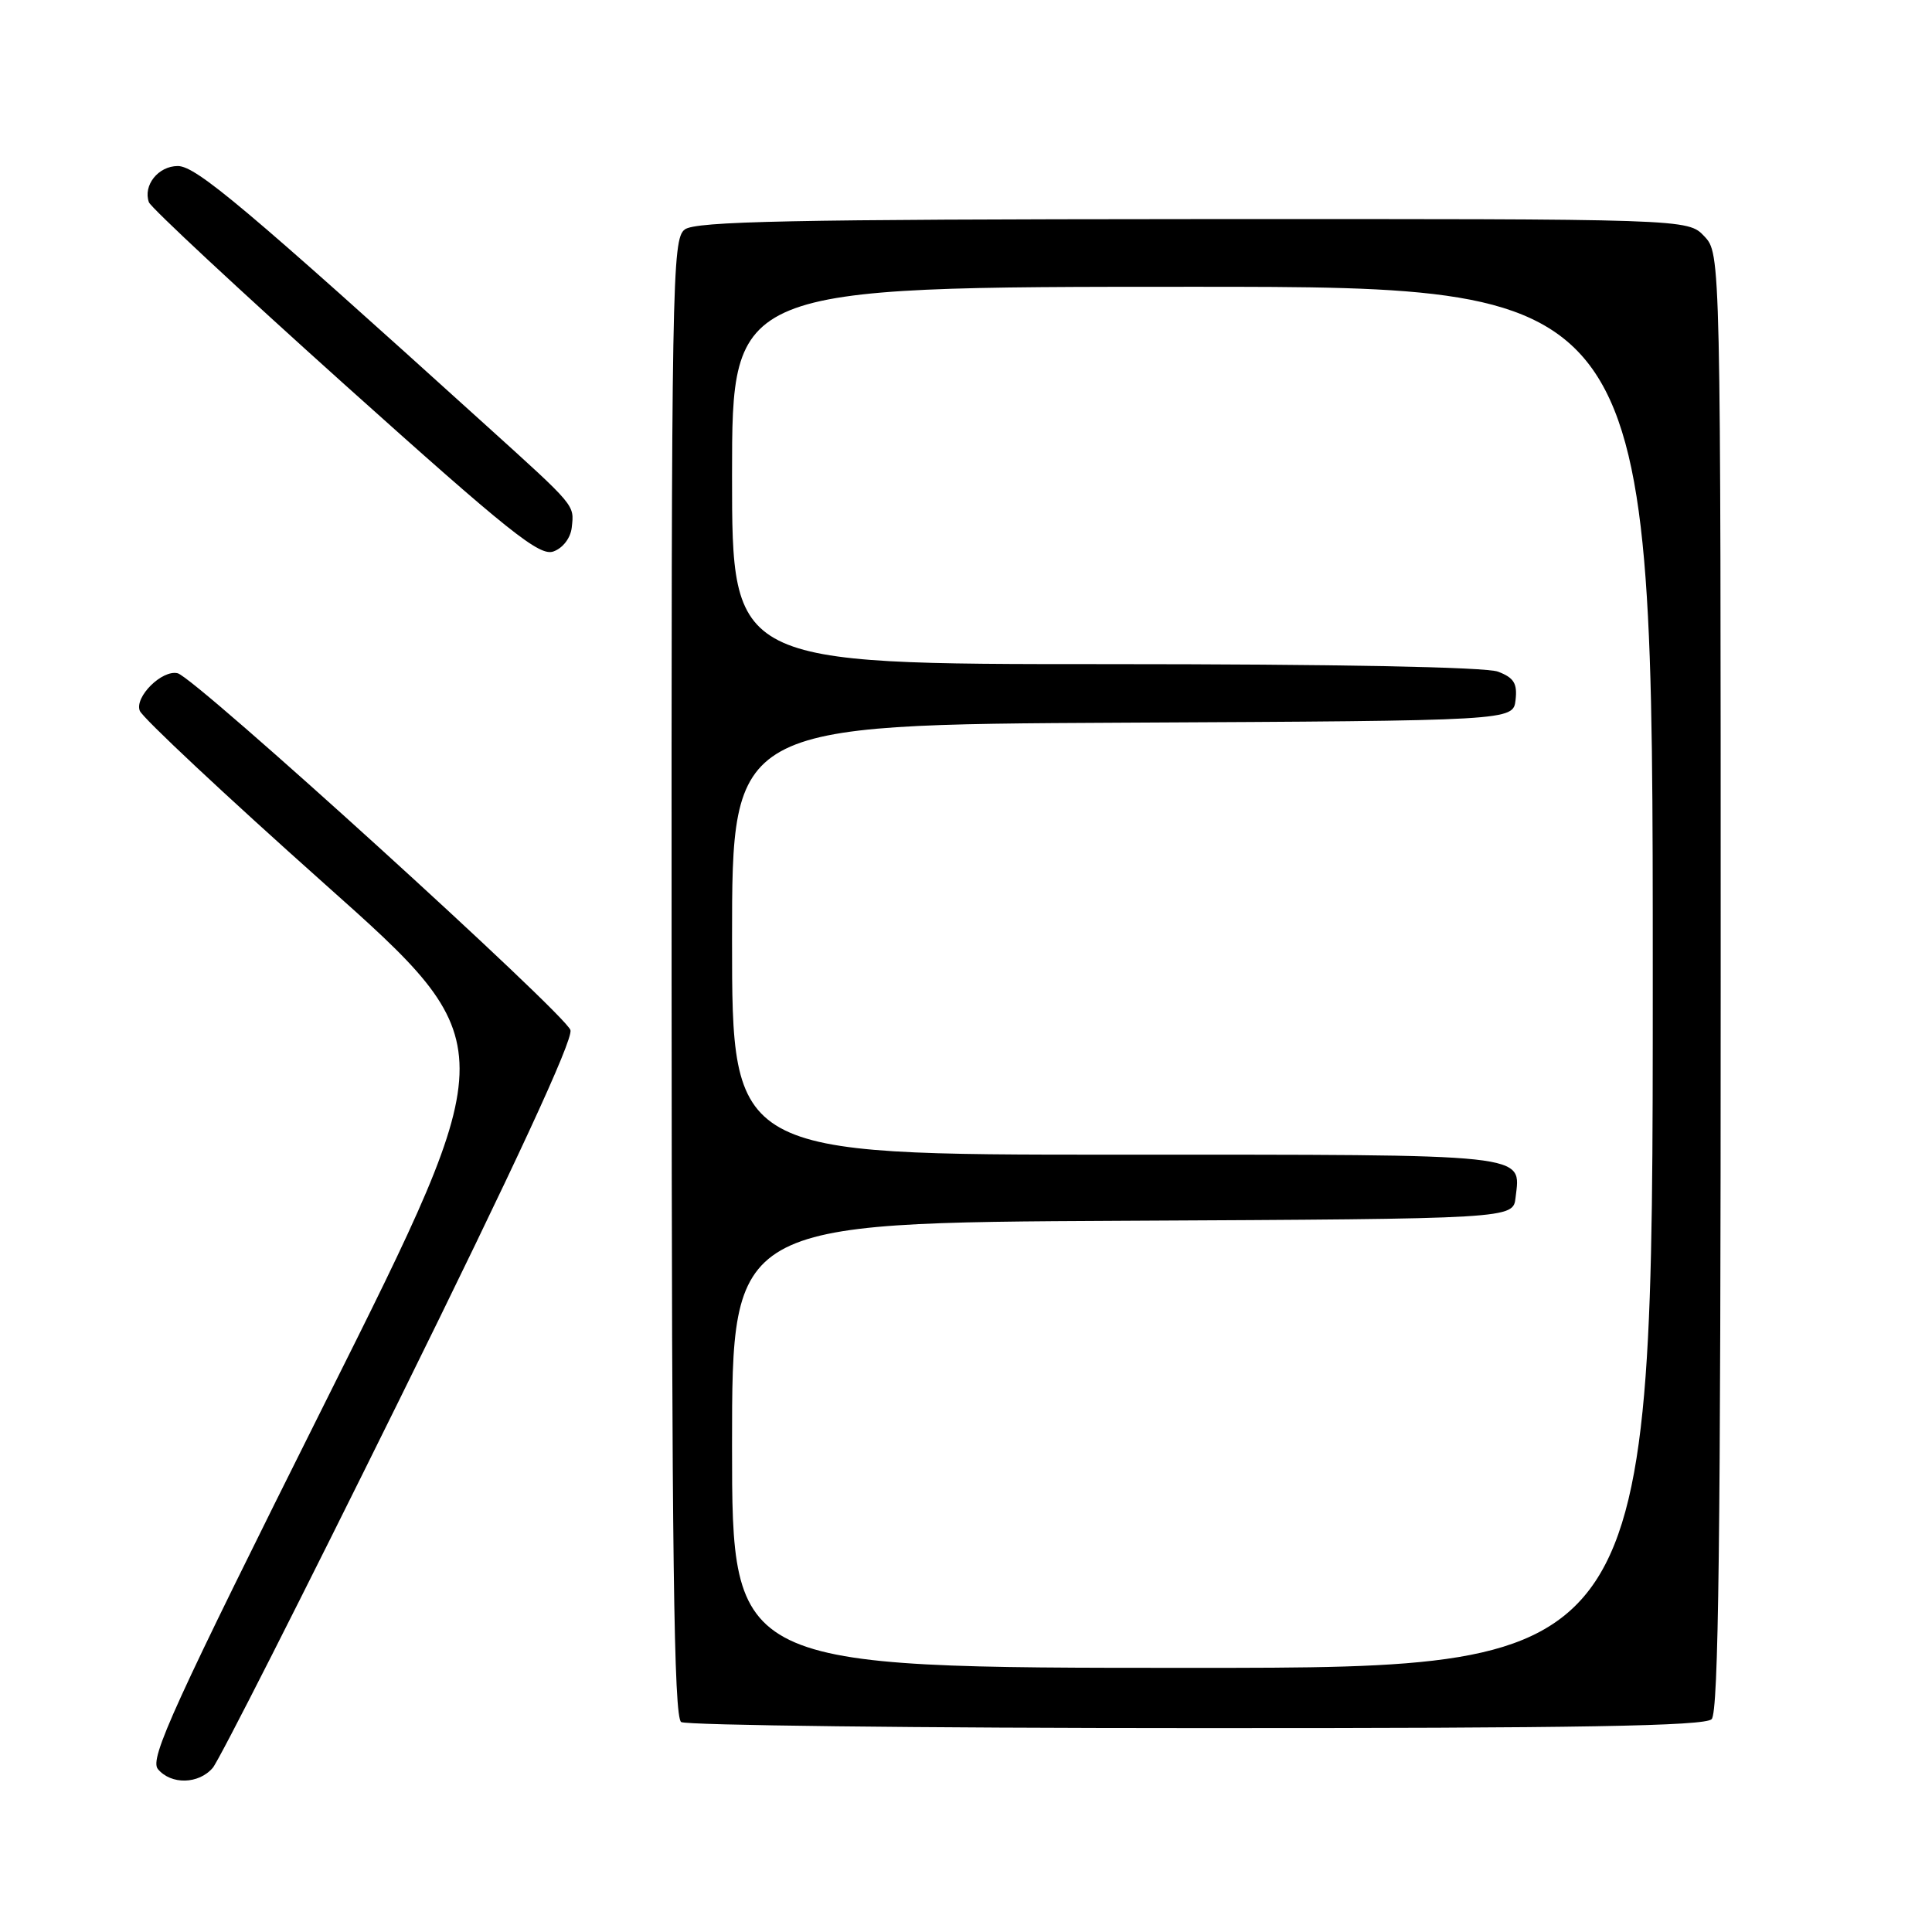 <?xml version="1.0" encoding="UTF-8" standalone="no"?>
<!DOCTYPE svg PUBLIC "-//W3C//DTD SVG 1.1//EN" "http://www.w3.org/Graphics/SVG/1.1/DTD/svg11.dtd" >
<svg xmlns="http://www.w3.org/2000/svg" xmlns:xlink="http://www.w3.org/1999/xlink" version="1.1" viewBox="0 0 256 256">
 <g >
 <path fill="currentColor"
d=" M 28.19 234.25 C 29.02 233.29 40.14 211.36 52.90 185.51 C 68.19 154.54 75.93 137.84 75.59 136.50 C 75.08 134.49 25.87 89.77 23.54 89.21 C 21.48 88.71 17.81 92.34 18.52 94.18 C 18.87 95.10 29.88 105.41 42.99 117.10 C 66.83 138.34 66.83 138.34 43.21 185.58 C 22.92 226.17 19.79 233.04 20.92 234.41 C 22.67 236.51 26.32 236.43 28.19 234.25 Z  M 226.80 227.80 C 227.72 226.88 228.00 203.83 228.00 130.11 C 228.00 33.63 228.00 33.63 225.83 31.31 C 223.65 29.00 223.65 29.00 158.08 29.03 C 104.79 29.06 92.17 29.32 90.73 30.41 C 89.06 31.67 88.96 37.15 88.99 129.57 C 89.01 206.31 89.29 227.56 90.26 228.18 C 90.94 228.61 121.67 228.98 158.55 228.98 C 209.38 229.00 225.89 228.71 226.80 227.80 Z  M 75.76 69.89 C 76.09 66.86 76.36 67.18 64.50 56.45 C 32.45 27.44 25.98 22.00 23.56 22.00 C 20.97 22.00 18.93 24.56 19.73 26.80 C 19.99 27.51 31.67 38.39 45.69 50.98 C 67.52 70.57 71.50 73.75 73.34 73.07 C 74.59 72.62 75.61 71.28 75.76 69.89 Z  M 97.00 191.51 C 97.00 162.02 97.00 162.02 148.75 161.76 C 200.50 161.50 200.50 161.50 200.82 158.69 C 201.50 152.80 203.39 153.00 147.88 153.00 C 97.00 153.00 97.00 153.00 97.00 124.51 C 97.00 96.02 97.00 96.02 148.75 95.76 C 200.50 95.50 200.50 95.50 200.82 92.75 C 201.07 90.56 200.60 89.80 198.50 89.00 C 196.87 88.38 176.99 88.00 146.43 88.00 C 97.00 88.00 97.00 88.00 97.00 63.00 C 97.00 38.00 97.00 38.00 158.00 38.00 C 219.00 38.00 219.00 38.00 219.00 129.50 C 219.00 221.00 219.00 221.00 158.00 221.00 C 97.00 221.00 97.00 221.00 97.00 191.51 Z "/>
</g>
</svg>